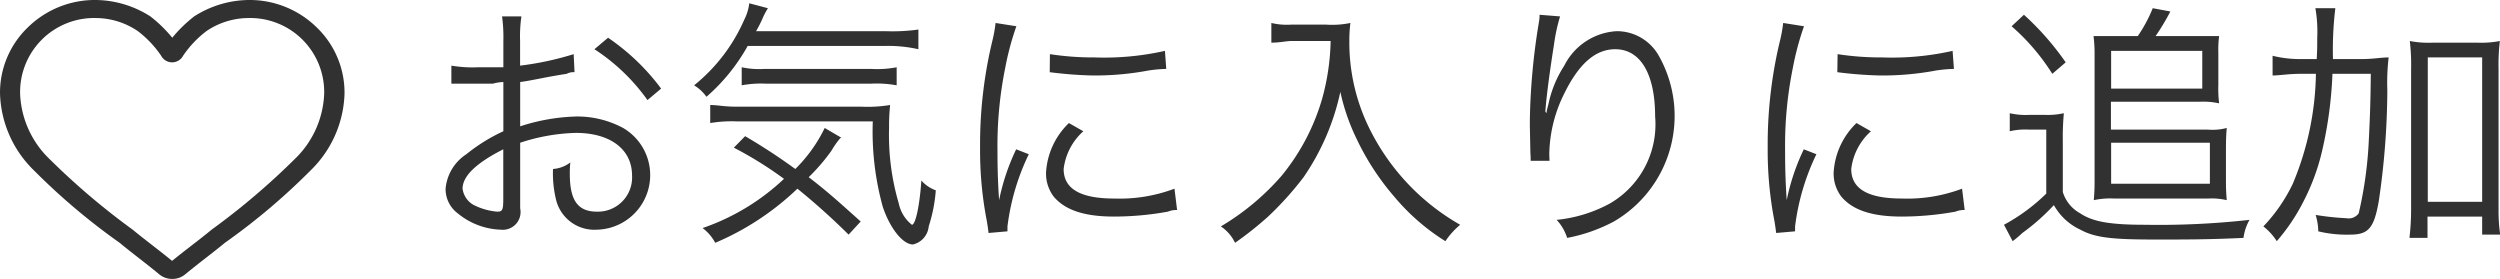 <svg id="img_favorite02.svg" xmlns="http://www.w3.org/2000/svg" width="152.375" height="17" viewBox="0 0 152.375 17">
  <defs>
    <style>
      .cls-1 {
        fill: #313131;
        fill-rule: evenodd;
      }
    </style>
  </defs>
  <path id="お気に入りに追加_" data-name="お気に入りに追加 " class="cls-1" d="M346.965,10742.3a18.261,18.261,0,0,1-3.265.7v-1.5a8.5,8.5,0,0,1,.08-1.5H342.6a9.225,9.225,0,0,1,.08,1.5v1.6h-1.536a7.649,7.649,0,0,1-1.633-.1v1.1h2.529a2.6,2.6,0,0,1,.64-0.1v3a10.648,10.648,0,0,0-2.256,1.4,2.8,2.8,0,0,0-1.265,2.1,1.844,1.844,0,0,0,.736,1.5,4.345,4.345,0,0,0,2.641,1,1.08,1.08,0,0,0,1.169-1.3v-4a11.685,11.685,0,0,1,3.393-.6c2.1,0,3.426,1,3.426,2.6a2.085,2.085,0,0,1-2.145,2.2c-1.169,0-1.649-.7-1.649-2.3a5.908,5.908,0,0,1,.032-0.7,1.964,1.964,0,0,1-1.056.4,6.779,6.779,0,0,0,.192,1.9,2.4,2.4,0,0,0,2.465,1.8,3.327,3.327,0,0,0,1.616-6.2,5.917,5.917,0,0,0-2.833-.7,11.976,11.976,0,0,0-3.441.6v-2.7c0.752-.1,1.52-0.3,2.833-0.5a0.889,0.889,0,0,1,.48-0.1Zm-4.29,8.8c0,0.7-.048.8-0.368,0.8a3.905,3.905,0,0,1-1.424-.4,1.328,1.328,0,0,1-.689-1c0-.8.9-1.6,2.481-2.4v3Zm9.62-6.7a13.464,13.464,0,0,0-3.233-3.1l-0.832.7a11.93,11.93,0,0,1,3.233,3.1Zm13.664-2.6a8.305,8.305,0,0,1,2.017.2v-1.2a11.231,11.231,0,0,1-2.017.1h-7.875a8.07,8.07,0,0,0,.448-0.9,5.391,5.391,0,0,1,.272-0.5l-1.136-.3a2.974,2.974,0,0,1-.305,1,10.545,10.545,0,0,1-3.057,4,2.557,2.557,0,0,1,.753.7,11.559,11.559,0,0,0,2.513-3.1h8.387Zm-1.5,10.7c-1.12-1-1.984-1.8-3.169-2.7a11.9,11.9,0,0,0,1.377-1.6,5.984,5.984,0,0,1,.4-0.6c0.16-.2.16-0.2,0.224-0.2l-1.025-.6a9.068,9.068,0,0,1-1.792,2.5,36.268,36.268,0,0,0-3.058-2l-0.688.7a23.029,23.029,0,0,1,3.057,1.9,13.7,13.7,0,0,1-4.962,3,2.7,2.7,0,0,1,.769.9,16.586,16.586,0,0,0,5.01-3.3,41.722,41.722,0,0,1,3.121,2.8Zm0.737-6.1a17.227,17.227,0,0,0,.608,5.2c0.432,1.3,1.216,2.3,1.841,2.3a1.247,1.247,0,0,0,.96-1.1,9.375,9.375,0,0,0,.432-2.2,2.09,2.09,0,0,1-.88-0.6c-0.1,1.5-.352,2.7-0.576,2.7a2.233,2.233,0,0,1-.8-1.3,14.724,14.724,0,0,1-.592-4.6,12.442,12.442,0,0,1,.064-1.4,8.509,8.509,0,0,1-1.809.1h-7.667c-0.624,0-1.056-.1-1.488-0.1v1.1a7.878,7.878,0,0,1,1.648-.1h8.26Zm-7.988-2.2a6.277,6.277,0,0,1,1.489-.1h6.387a6.719,6.719,0,0,1,1.568.1v-1.1a6.225,6.225,0,0,1-1.568.1H358.6a5.055,5.055,0,0,1-1.393-.1v1.1Zm15.473-3.8a8.865,8.865,0,0,1-.224,1.2,26.962,26.962,0,0,0-.721,6.4,22.473,22.473,0,0,0,.417,4.5c0.048,0.3.064,0.4,0.1,0.7l1.152-.1v-0.3a14.014,14.014,0,0,1,1.3-4.4l-0.769-.3a13.1,13.1,0,0,0-1.04,3.1c-0.064-.9-0.1-1.8-0.1-3.1a23.838,23.838,0,0,1,.48-5,16.9,16.9,0,0,1,.672-2.5Zm3.3,3a24.826,24.826,0,0,0,2.561.2,17.592,17.592,0,0,0,3.441-.3,8.328,8.328,0,0,1,1.1-.1l-0.08-1.1a16.834,16.834,0,0,1-4.29.4,17.248,17.248,0,0,1-2.721-.2Zm1.169,3.1a4.543,4.543,0,0,0-1.393,3,2.325,2.325,0,0,0,.48,1.5c0.688,0.8,1.841,1.2,3.666,1.2a18.471,18.471,0,0,0,3.281-.3,1.346,1.346,0,0,1,.56-0.1l-0.16-1.3a9.452,9.452,0,0,1-3.681.6c-2.065,0-3.074-.6-3.074-1.8a3.67,3.67,0,0,1,1.2-2.3Zm15.952-5a14.105,14.105,0,0,1-.512,3.5,13.169,13.169,0,0,1-2.465,4.7,15.091,15.091,0,0,1-3.714,3.1,2.473,2.473,0,0,1,.865,1,21.305,21.305,0,0,0,2.016-1.6,19.419,19.419,0,0,0,2.161-2.4,14.521,14.521,0,0,0,2.241-5.2,12.707,12.707,0,0,0,1.009,2.9,15.529,15.529,0,0,0,2.289,3.5,13.038,13.038,0,0,0,3.105,2.7,4.781,4.781,0,0,1,.9-1,13.753,13.753,0,0,1-5.394-5.6,11.844,11.844,0,0,1-1.361-5.6,8.456,8.456,0,0,1,.065-1.1,5.47,5.47,0,0,1-1.489.1h-2.113a4.042,4.042,0,0,1-1.216-.1v1.2c0.528,0,.912-0.1,1.216-0.1h2.4Zm12.735-1.6a2.646,2.646,0,0,1-.048.5,39.683,39.683,0,0,0-.544,5.9v0.4l0.032,1.6,0.016,0.3v0.2h1.152c-0.016-.3-0.016-0.4-0.016-0.4a8.488,8.488,0,0,1,.865-3.6c0.912-1.9,1.937-2.8,3.153-2.8,1.537,0,2.433,1.5,2.433,4.1a5.575,5.575,0,0,1-2.753,5.3,8.536,8.536,0,0,1-3.249,1,2.9,2.9,0,0,1,.64,1.1,9.969,9.969,0,0,0,2.849-1,7.444,7.444,0,0,0,2.737-10.1,2.933,2.933,0,0,0-2.561-1.5,3.812,3.812,0,0,0-3.2,2.1,6.914,6.914,0,0,0-.977,2.4,3.421,3.421,0,0,0-.112.5l-0.064-.1c0.048-.8.273-2.5,0.529-4.1a10.7,10.7,0,0,1,.368-1.7Zm14.848,0.5a8.865,8.865,0,0,1-.224,1.2,27.012,27.012,0,0,0-.72,6.4,22.545,22.545,0,0,0,.416,4.5c0.048,0.3.064,0.4,0.1,0.7l1.153-.1v-0.3a14.034,14.034,0,0,1,1.3-4.4l-0.768-.3a13.1,13.1,0,0,0-1.041,3.1c-0.064-.9-0.1-1.8-0.1-3.1a23.77,23.77,0,0,1,.481-5,16.9,16.9,0,0,1,.672-2.5Zm3.3,3a24.805,24.805,0,0,0,2.561.2,17.6,17.6,0,0,0,3.441-.3,8.315,8.315,0,0,1,1.105-.1l-0.081-1.1a16.825,16.825,0,0,1-4.289.4,17.238,17.238,0,0,1-2.721-.2Zm1.168,3.1a4.546,4.546,0,0,0-1.392,3,2.325,2.325,0,0,0,.48,1.5c0.688,0.8,1.84,1.2,3.665,1.2a18.482,18.482,0,0,0,3.282-.3,1.346,1.346,0,0,1,.56-0.1l-0.16-1.3a9.458,9.458,0,0,1-3.682.6c-2.065,0-3.073-.6-3.073-1.8a3.668,3.668,0,0,1,1.2-2.3Zm15.729-5.3h-1.281a8.454,8.454,0,0,1,.064,1.1v7.8c0,0.4-.016.7-0.048,1.1a4.69,4.69,0,0,1,1.233-.1H446.6a3.961,3.961,0,0,1,1.12.1c-0.032-.4-0.048-0.7-0.048-1.1v-2c0-.6.016-0.9,0.048-1.3a3.385,3.385,0,0,1-1.152.1h-5.907v-1.7h5.427a4.433,4.433,0,0,1,1.168.1,7.012,7.012,0,0,1-.048-1.1v-2a6.311,6.311,0,0,1,.048-1h-3.873a14.014,14.014,0,0,0,.9-1.5l-1.073-.2a8.818,8.818,0,0,1-.912,1.7h-1.424Zm-0.209.9h5.555v2.3h-5.555v-2.3Zm0,5.6h6.019v2.5h-6.019v-2.5Zm-6.066-7.1a13.006,13.006,0,0,1,2.481,2.9l0.816-.7a16.873,16.873,0,0,0-2.545-2.9Zm-0.112,6.4a4.14,4.14,0,0,1,1.168-.1h1.057v3.9a11.4,11.4,0,0,1-2.577,1.9l0.528,1a6.46,6.46,0,0,0,.592-0.5,12.859,12.859,0,0,0,1.921-1.7,3.552,3.552,0,0,0,1.617,1.5c0.912,0.5,2,.6,4.626.6,1.824,0,3.2,0,5.314-.1a2.981,2.981,0,0,1,.368-1.1,49.883,49.883,0,0,1-6.355.3c-2.225,0-3.217-.2-3.969-0.7a2.217,2.217,0,0,1-1.057-1.3v-3.1a16.012,16.012,0,0,1,.064-1.7,4.558,4.558,0,0,1-1.2.1h-0.865a4.33,4.33,0,0,1-1.232-.1v1.1Zm19.7-4.4a21.069,21.069,0,0,1,.144-3.1h-1.216a8.212,8.212,0,0,1,.112,1.8c0,0.5,0,.8-0.032,1.3h-0.929a6.969,6.969,0,0,1-1.76-.2v1.2c0.432,0,.976-0.1,1.68-0.1h0.961a17.969,17.969,0,0,1-1.409,6.7,10.1,10.1,0,0,1-1.793,2.6,3.587,3.587,0,0,1,.817.9,11.8,11.8,0,0,0,1.616-2.4,13.2,13.2,0,0,0,1.169-3.2,25.038,25.038,0,0,0,.608-4.6h2.337c-0.016,1.7-.048,2.6-0.128,4.2a24.4,24.4,0,0,1-.608,4.3,0.751,0.751,0,0,1-.753.3,16.553,16.553,0,0,1-1.872-.2,3.624,3.624,0,0,1,.16,1,7.376,7.376,0,0,0,1.952.2c1.105,0,1.441-.4,1.729-2a47.185,47.185,0,0,0,.528-6.8,13.089,13.089,0,0,1,.08-2c-0.48,0-.912.1-1.664,0.1h-1.729Zm5.778,9.6h3.314v1.1h1.1a9.747,9.747,0,0,1-.1-1.5v-8.6a12.176,12.176,0,0,1,.08-1.7,6.026,6.026,0,0,1-1.392.1h-2.69a6.03,6.03,0,0,1-1.408-.1,12.176,12.176,0,0,1,.08,1.7v8.5a15.631,15.631,0,0,1-.1,1.8h1.1v-1.3Zm0-9.7h3.314v8.8h-3.314v-8.8Z" transform="translate(-312 -10739)"/>
  <path id="シェイプ_30" data-name="シェイプ 30" class="cls-1" d="M322.494,10756a1.211,1.211,0,0,1-.812-0.3c-0.848-.7-1.666-1.3-2.387-1.9h0a39.388,39.388,0,0,1-5.212-4.4,6.8,6.8,0,0,1-2.082-4.7,5.508,5.508,0,0,1,1.665-4,5.835,5.835,0,0,1,4.2-1.7,6.283,6.283,0,0,1,3.3,1,8.245,8.245,0,0,1,1.334,1.3,8.245,8.245,0,0,1,1.334-1.3,6.285,6.285,0,0,1,3.3-1,5.835,5.835,0,0,1,4.2,1.7,5.508,5.508,0,0,1,1.665,4,6.8,6.8,0,0,1-2.082,4.7,39.388,39.388,0,0,1-5.212,4.4c-0.723.6-1.541,1.2-2.392,1.9a1.207,1.207,0,0,1-.811.3h0Zm-4.632-15.9a4.511,4.511,0,0,0-4.636,4.6,5.822,5.822,0,0,0,1.8,4,43.619,43.619,0,0,0,5.063,4.3h0c0.724,0.6,1.545,1.2,2.4,1.9,0.86-.7,1.682-1.3,2.407-1.9a43.619,43.619,0,0,0,5.063-4.3,5.822,5.822,0,0,0,1.8-4,4.511,4.511,0,0,0-4.636-4.6,4.578,4.578,0,0,0-2.546.8,6.368,6.368,0,0,0-1.419,1.5,0.756,0.756,0,0,1-1.334,0,6.368,6.368,0,0,0-1.419-1.5,4.578,4.578,0,0,0-2.546-.8h0Zm0,0" transform="translate(-312 -10739)"/>
</svg>
